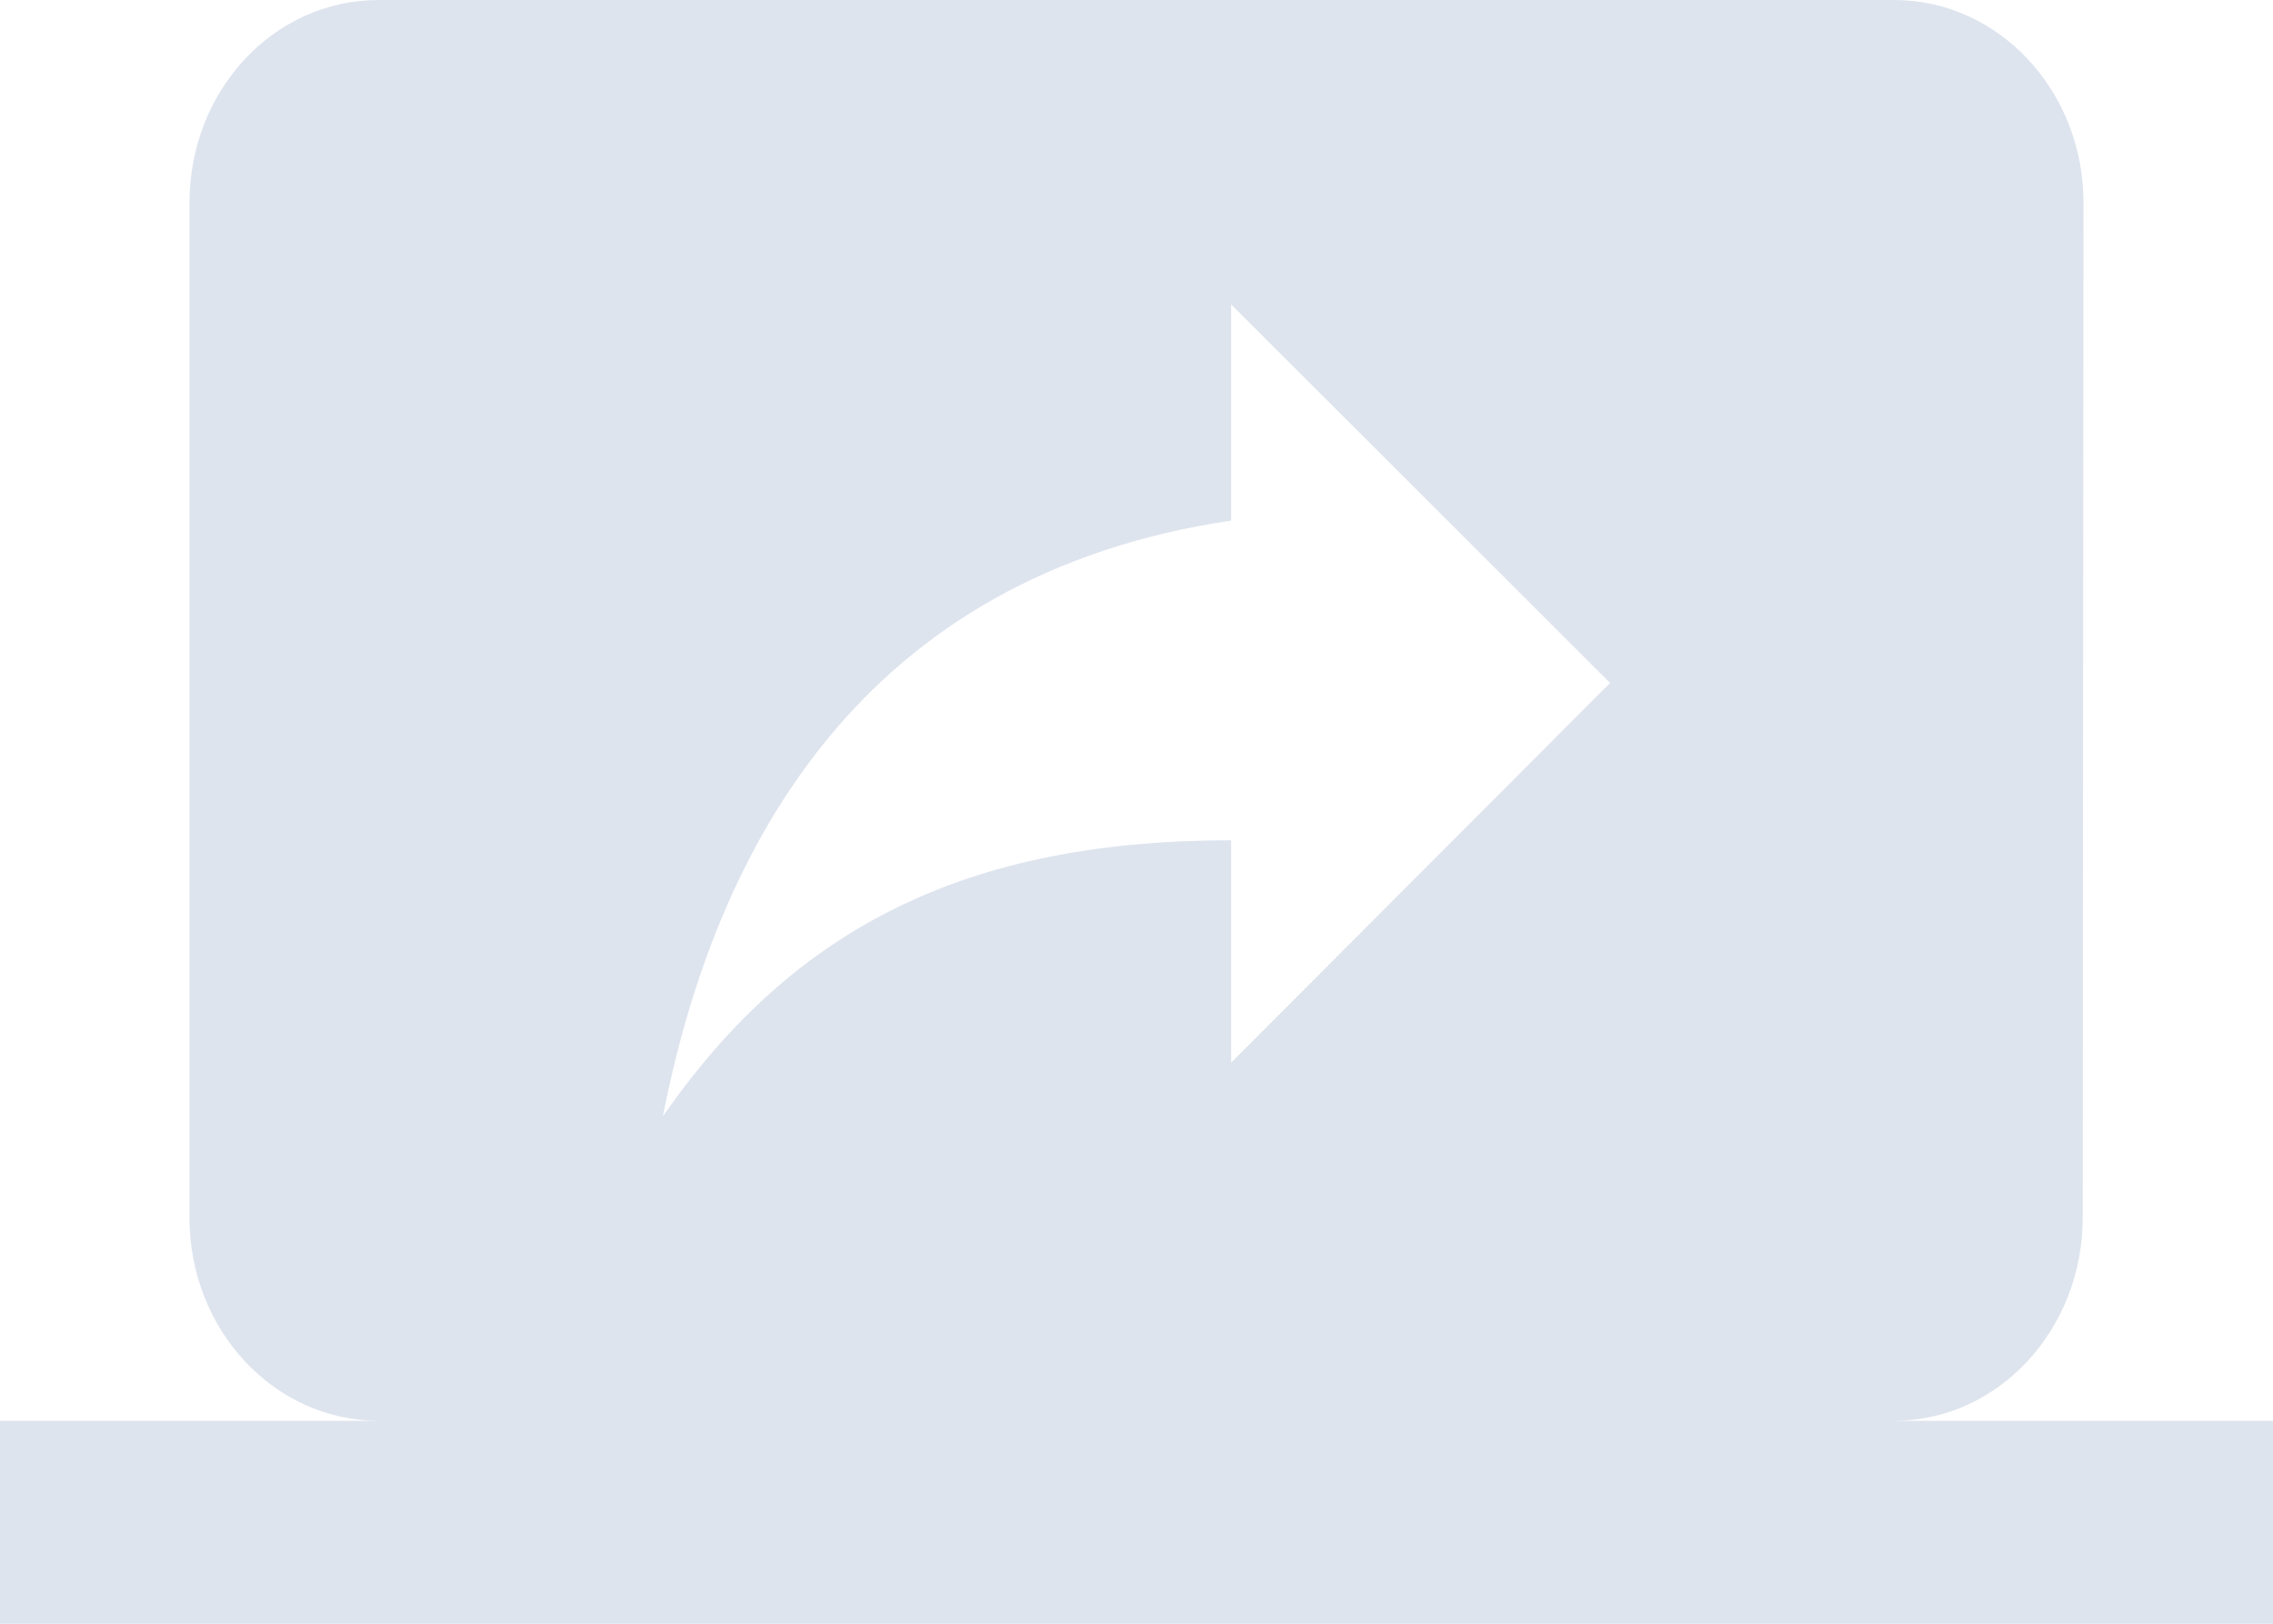 <svg width="14" height="10" viewBox="0 0 14 10" fill="none" xmlns="http://www.w3.org/2000/svg">
<path d="M11.667 8.75C12.308 8.75 12.828 8.188 12.828 7.5L12.833 1.25C12.833 0.556 12.308 0 11.667 0H2.333C1.686 0 1.167 0.556 1.167 1.25V7.5C1.167 8.188 1.686 8.75 2.333 8.75H0V10H14V8.75H11.667ZM7.583 6.544V5.175C5.962 5.175 4.894 5.706 4.083 6.875C4.41 5.206 5.314 3.544 7.583 3.206V1.875L9.917 4.206L7.583 6.544Z" fill="#DEE4EE"/>
</svg>
